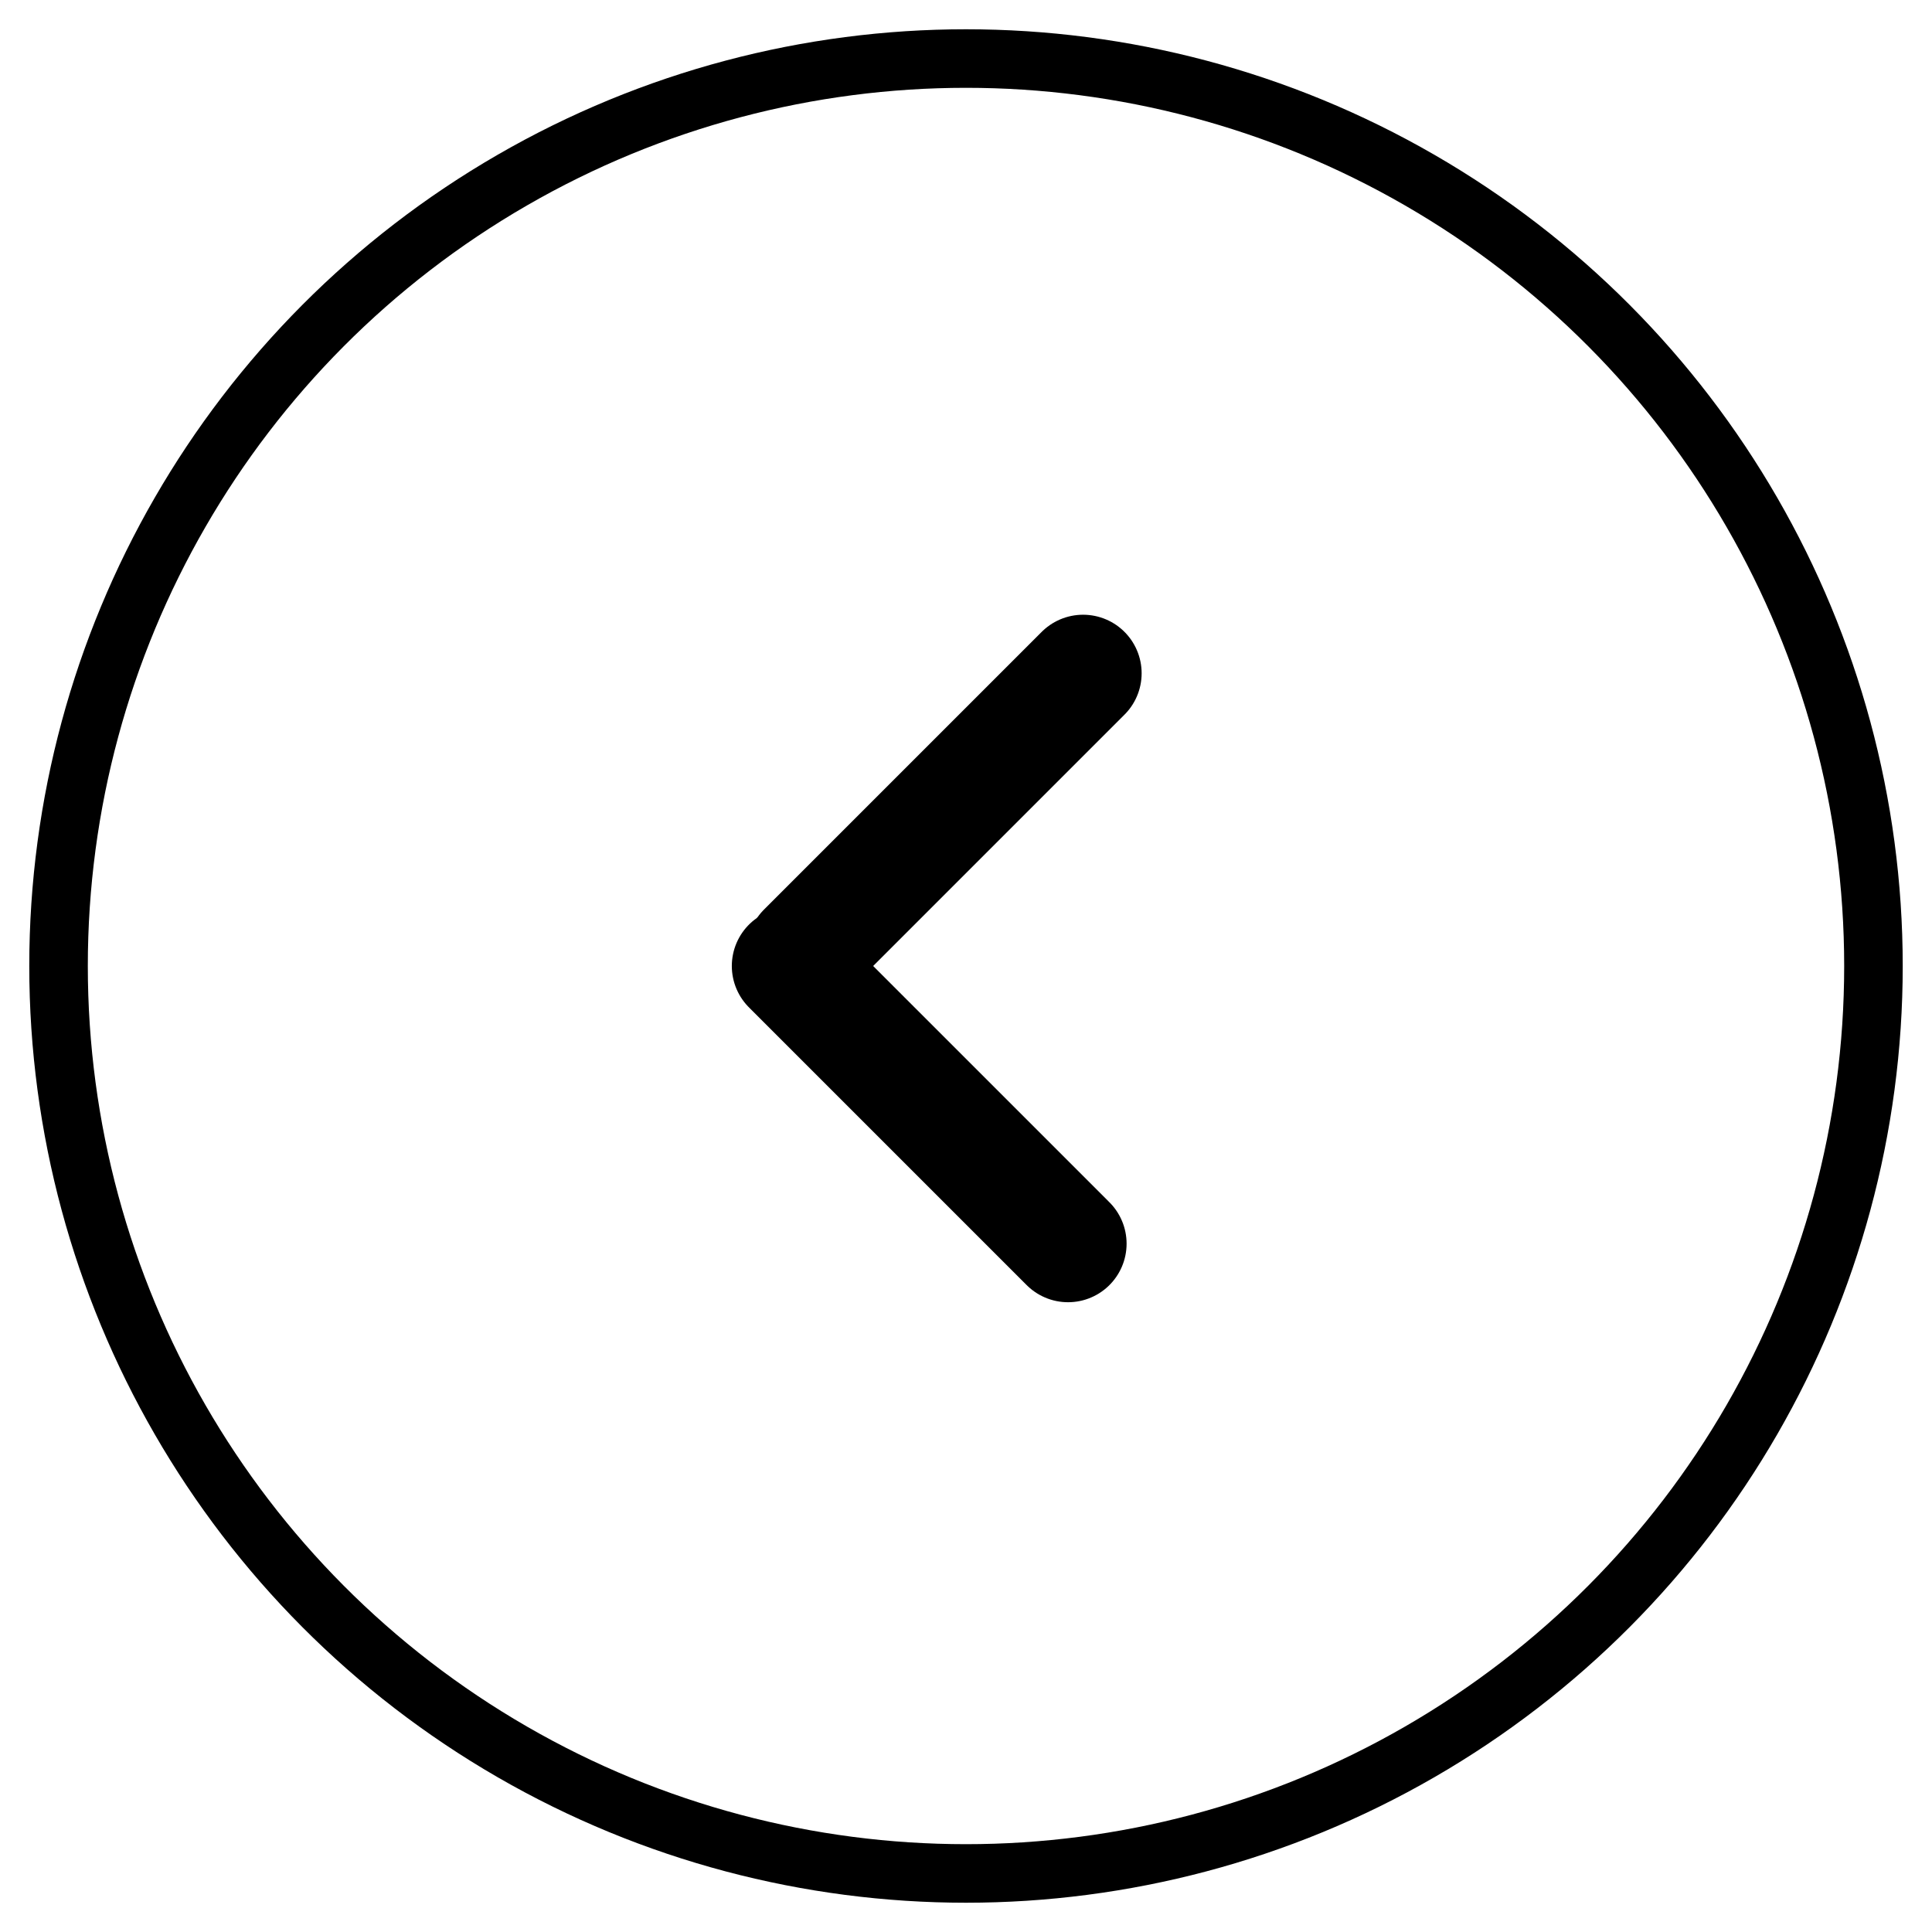 <?xml version="1.0" encoding="UTF-8"?>
<svg width="33px" height="33px" viewBox="0 0 33 33" version="1.1" xmlns="http://www.w3.org/2000/svg">
  <g stroke="currentColor" stroke-width="1" fill="none" fill-rule="evenodd" transform="translate(1, 1)">
    <circle cx="15.5" cy="15.5" r="15.5"></circle>
    <path d="M17.5,10.5 L12.757,15.243" stroke-width="2" stroke-linecap="round"></path>
    <path d="M17.5,15.5 L12.757,20.243" stroke-width="2" stroke-linecap="round"
          transform="translate(15, 18) scale(-1, 1) translate(-15, -18)"></path>
  </g>
</svg>

